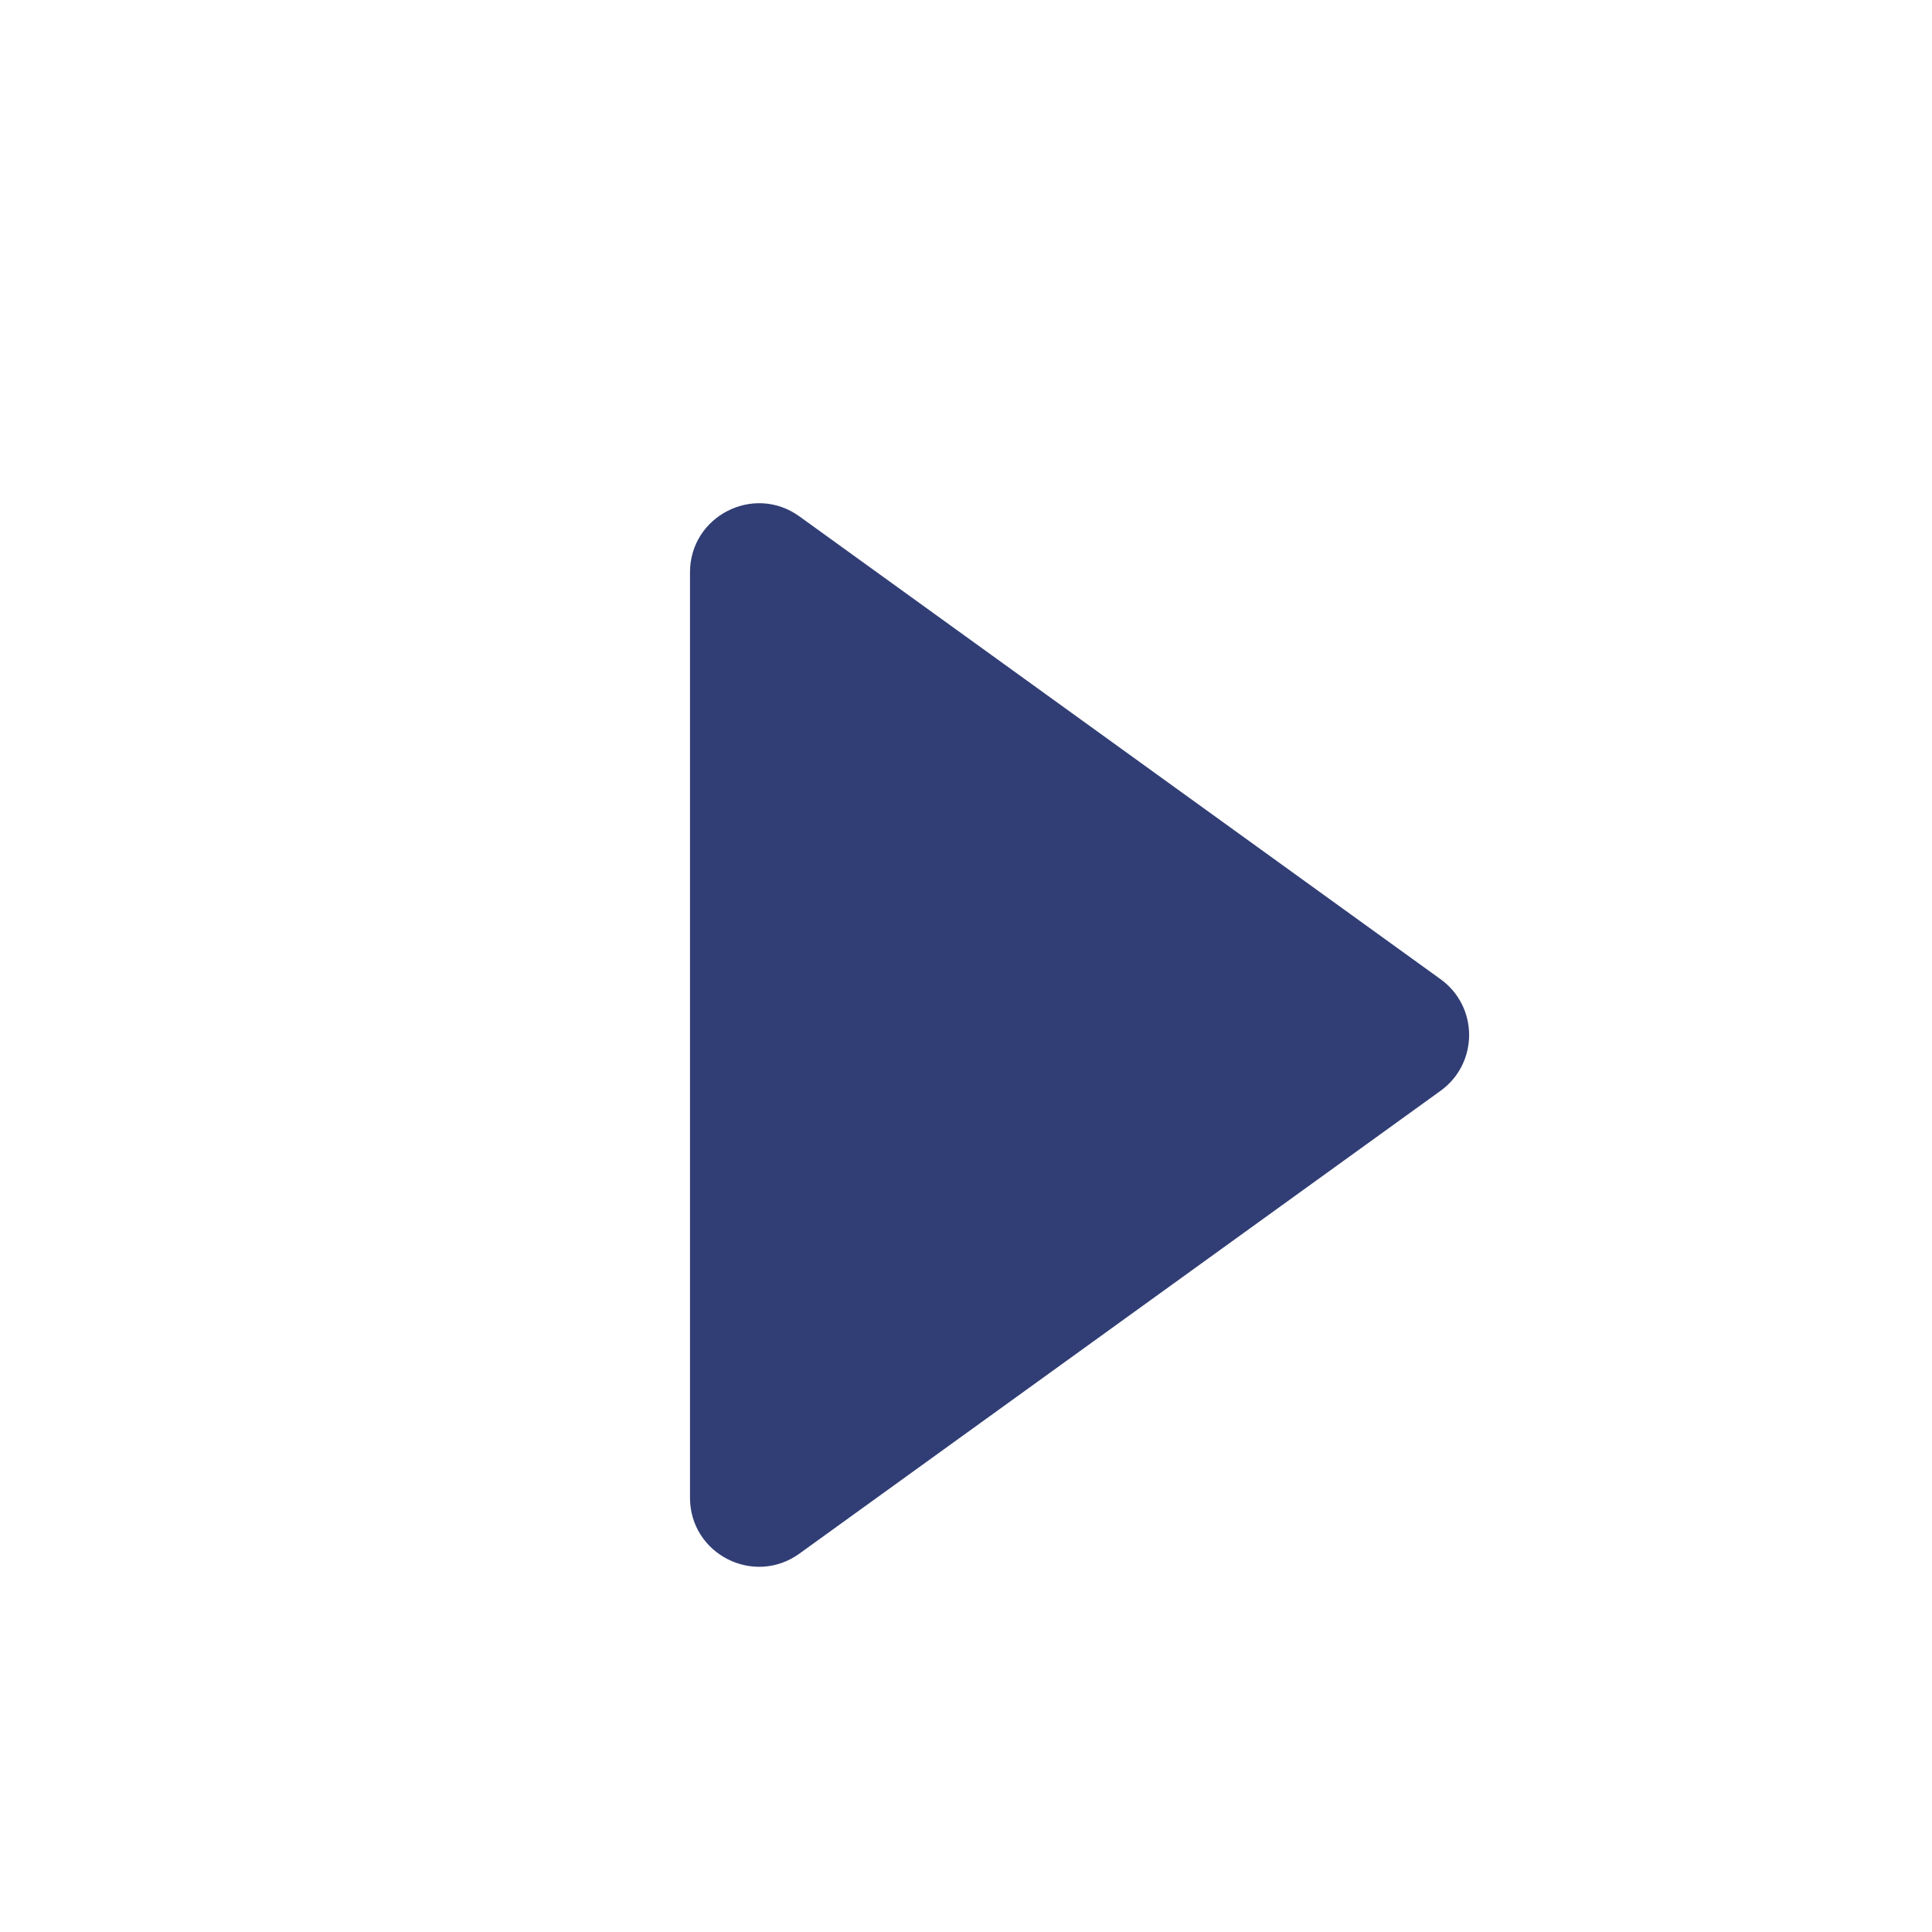 <svg width="14" height="14" viewBox="0 0 14 14" fill="none" xmlns="http://www.w3.org/2000/svg">
<path d="M10.438 7.095C10.715 7.294 10.715 7.706 10.438 7.905L5.793 11.258C5.462 11.497 5 11.261 5 10.853V4.147C5 3.74 5.462 3.503 5.793 3.742L10.438 7.095Z" fill="#313E75"/>
</svg>
